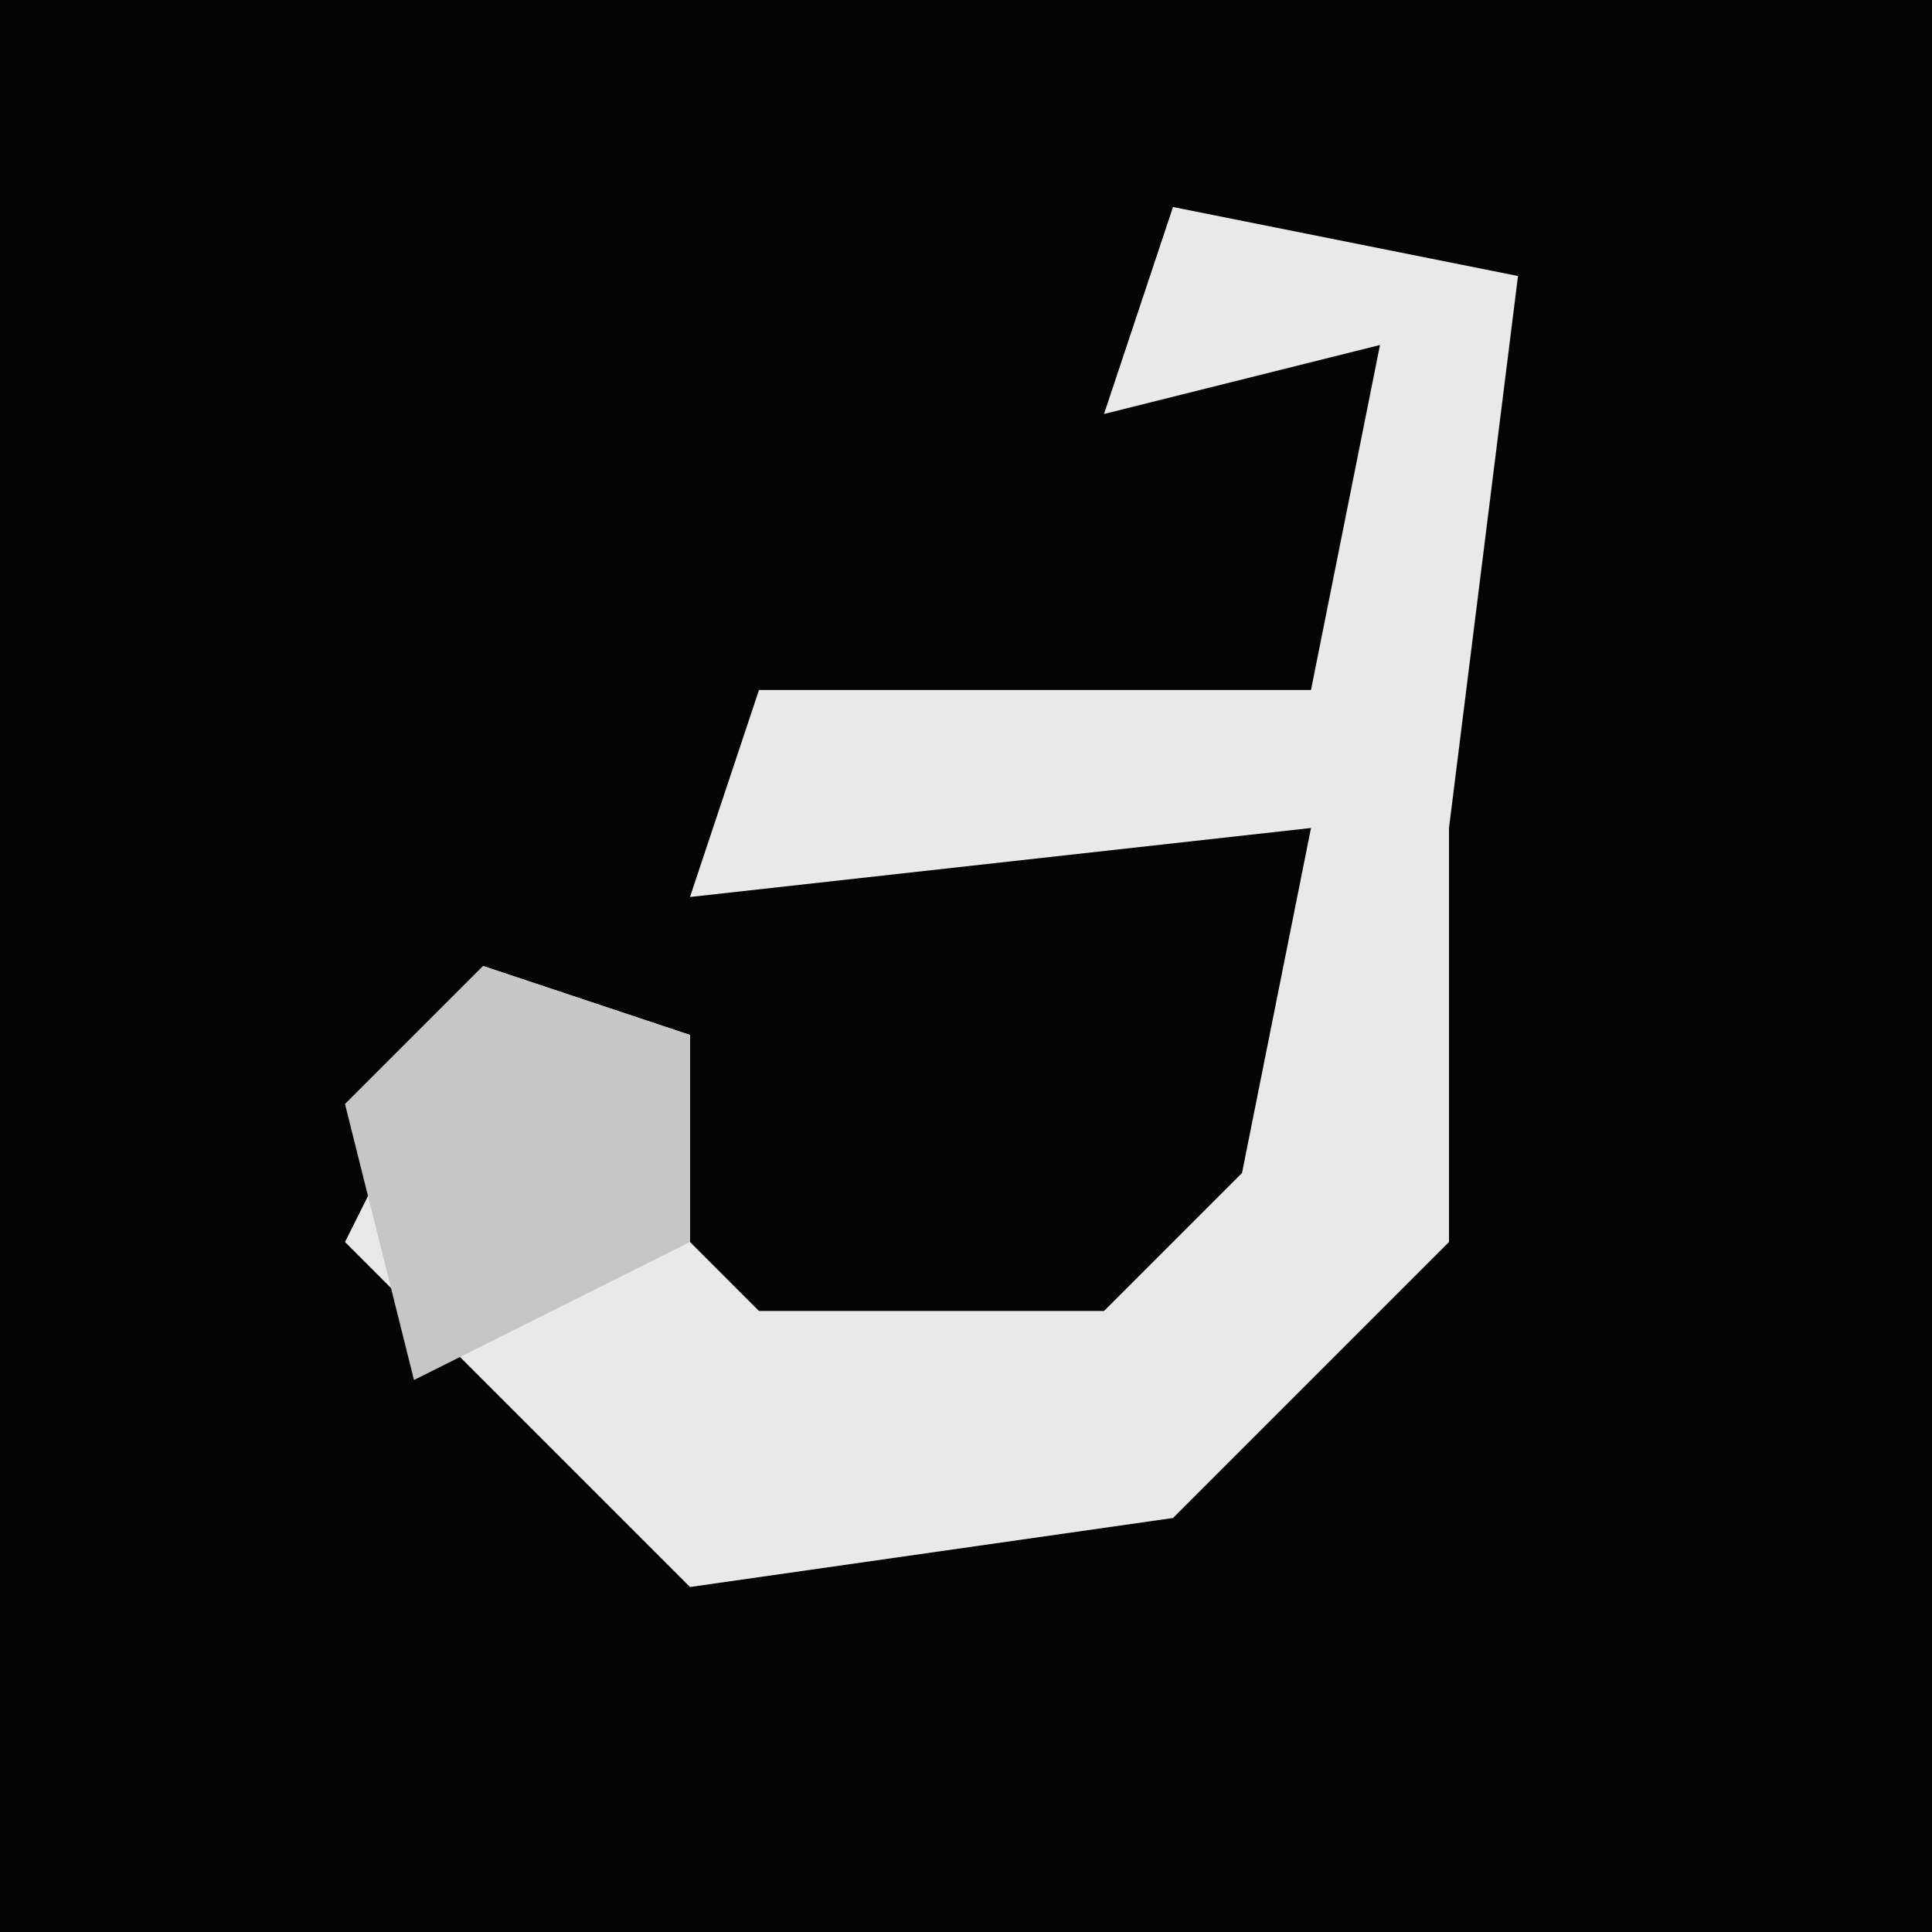 <?xml version="1.0" encoding="UTF-8"?>
<svg version="1.1" xmlns="http://www.w3.org/2000/svg" width="28" height="28">
<path d="M0,0 L28,0 L28,28 L0,28 Z " fill="#040404" transform="translate(0,0)"/>
<path d="M0,0 L5,1 L4,9 L4,15 L0,19 L-7,20 L-12,15 L-10,11 L-7,12 L-7,15 L-6,16 L-1,16 L1,14 L2,9 L-7,10 L-6,7 L2,7 L3,2 L-1,3 Z " fill="#E9E9E9" transform="translate(17,3)"/>
<path d="M0,0 L3,1 L3,4 L-1,6 L-2,2 Z " fill="#C6C6C6" transform="translate(7,14)"/>
</svg>
